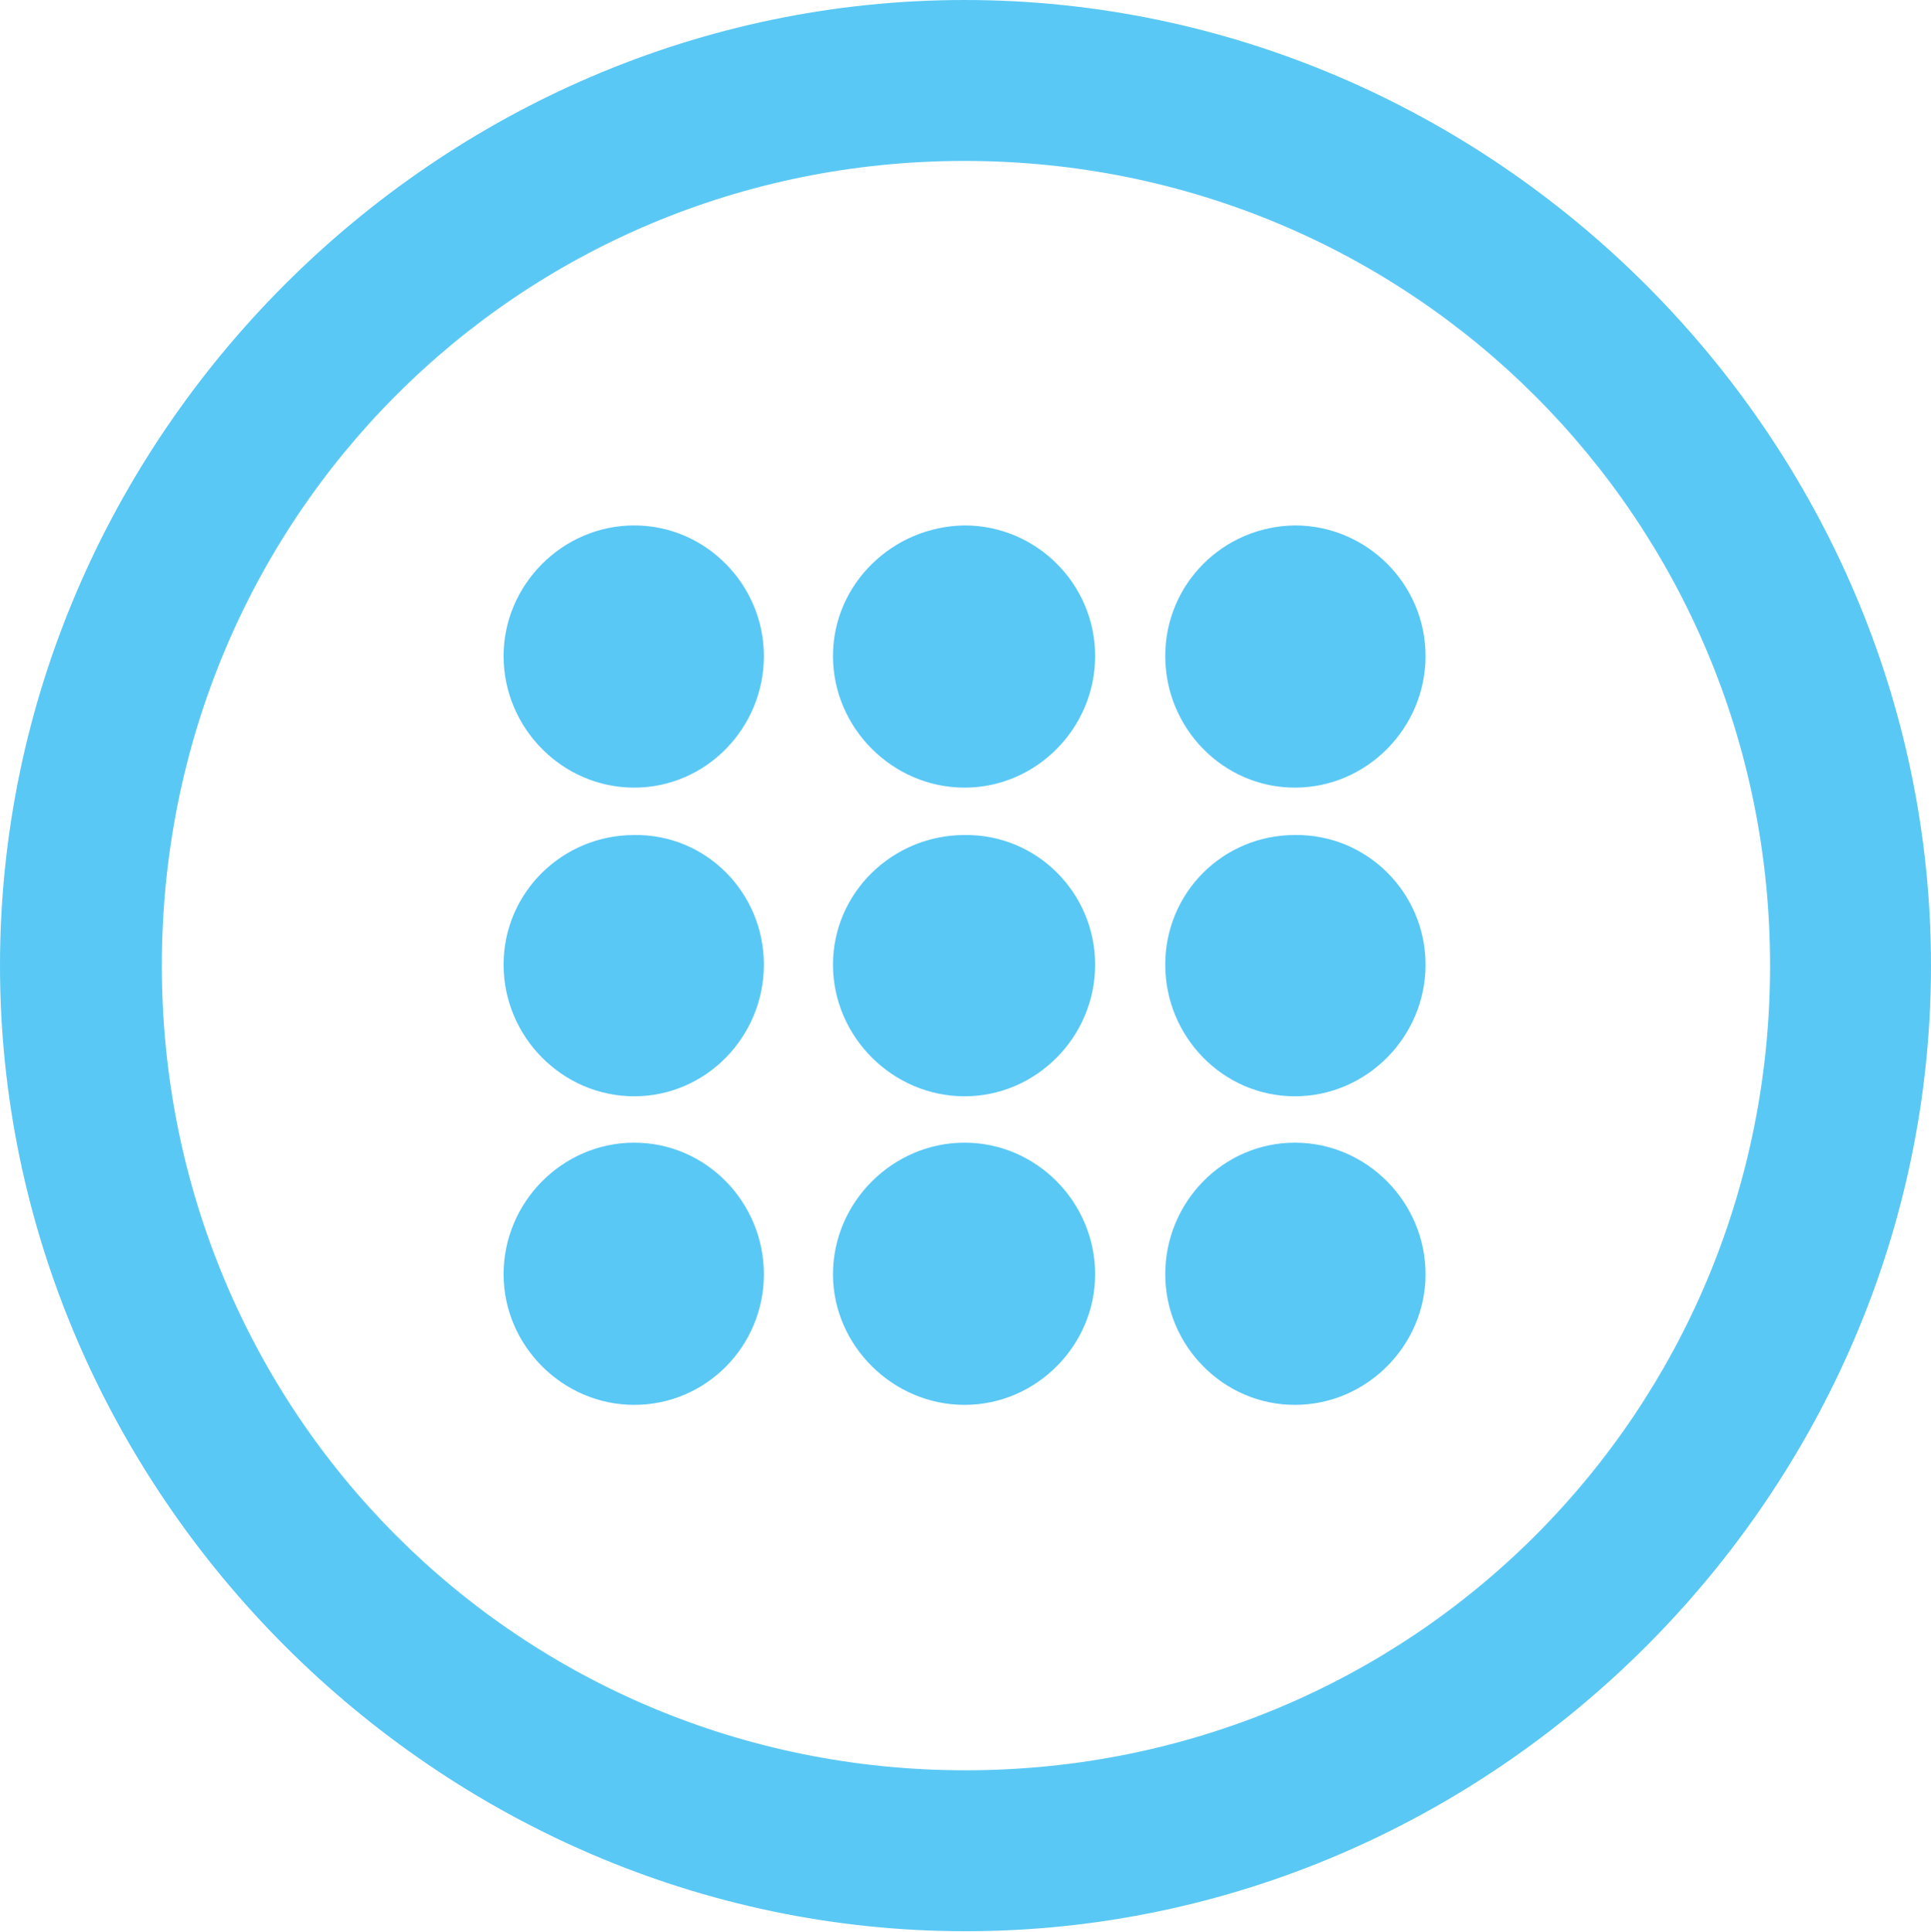 <?xml version="1.0" encoding="UTF-8"?>
<!--Generator: Apple Native CoreSVG 175.5-->
<!DOCTYPE svg
PUBLIC "-//W3C//DTD SVG 1.1//EN"
       "http://www.w3.org/Graphics/SVG/1.1/DTD/svg11.dtd">
<svg version="1.1" xmlns="http://www.w3.org/2000/svg" xmlns:xlink="http://www.w3.org/1999/xlink" width="24.902" height="24.915">
 <g>
  <rect height="24.915" opacity="0" width="24.902" x="0" y="0"/>
  <path d="M12.451 24.902C19.263 24.902 24.902 19.25 24.902 12.451C24.902 5.64 19.25 0 12.439 0C5.64 0 0 5.64 0 12.451C0 19.25 5.652 24.902 12.451 24.902ZM12.451 22.827C6.689 22.827 2.087 18.213 2.087 12.451C2.087 6.689 6.677 2.075 12.439 2.075C18.201 2.075 22.827 6.689 22.827 12.451C22.827 18.213 18.213 22.827 12.451 22.827ZM8.179 10.156C9.106 10.156 9.851 9.387 9.851 8.459C9.851 7.544 9.106 6.775 8.179 6.775C7.251 6.775 6.494 7.544 6.494 8.459C6.494 9.387 7.251 10.156 8.179 10.156ZM12.439 10.156C13.367 10.156 14.123 9.387 14.123 8.459C14.123 7.532 13.367 6.775 12.439 6.775C11.511 6.787 10.742 7.532 10.742 8.459C10.742 9.387 11.511 10.156 12.439 10.156ZM16.699 10.156C17.627 10.156 18.384 9.387 18.384 8.459C18.384 7.532 17.627 6.775 16.699 6.775C15.771 6.787 15.027 7.532 15.027 8.459C15.027 9.387 15.771 10.156 16.699 10.156ZM8.179 14.136C9.106 14.136 9.851 13.367 9.851 12.439C9.851 11.511 9.106 10.754 8.179 10.767C7.251 10.767 6.494 11.511 6.494 12.439C6.494 13.367 7.251 14.136 8.179 14.136ZM12.439 14.136C13.367 14.136 14.123 13.367 14.123 12.439C14.123 11.511 13.367 10.754 12.439 10.767C11.511 10.767 10.742 11.511 10.742 12.439C10.742 13.367 11.511 14.136 12.439 14.136ZM16.699 14.136C17.627 14.136 18.384 13.367 18.384 12.439C18.384 11.511 17.627 10.754 16.699 10.767C15.771 10.767 15.027 11.511 15.027 12.439C15.027 13.367 15.771 14.136 16.699 14.136ZM8.179 18.115C9.106 18.115 9.851 17.358 9.851 16.431C9.851 15.503 9.106 14.734 8.179 14.734C7.251 14.734 6.494 15.503 6.494 16.431C6.494 17.346 7.251 18.115 8.179 18.115ZM12.439 18.115C13.367 18.115 14.123 17.346 14.123 16.431C14.123 15.503 13.367 14.734 12.439 14.734C11.511 14.734 10.742 15.503 10.742 16.431C10.742 17.346 11.511 18.115 12.439 18.115ZM16.699 18.115C17.627 18.115 18.384 17.346 18.384 16.431C18.384 15.503 17.627 14.734 16.699 14.734C15.771 14.734 15.027 15.503 15.027 16.431C15.027 17.346 15.771 18.115 16.699 18.115Z" fill="#5ac8f5"/>
 </g>
</svg>
